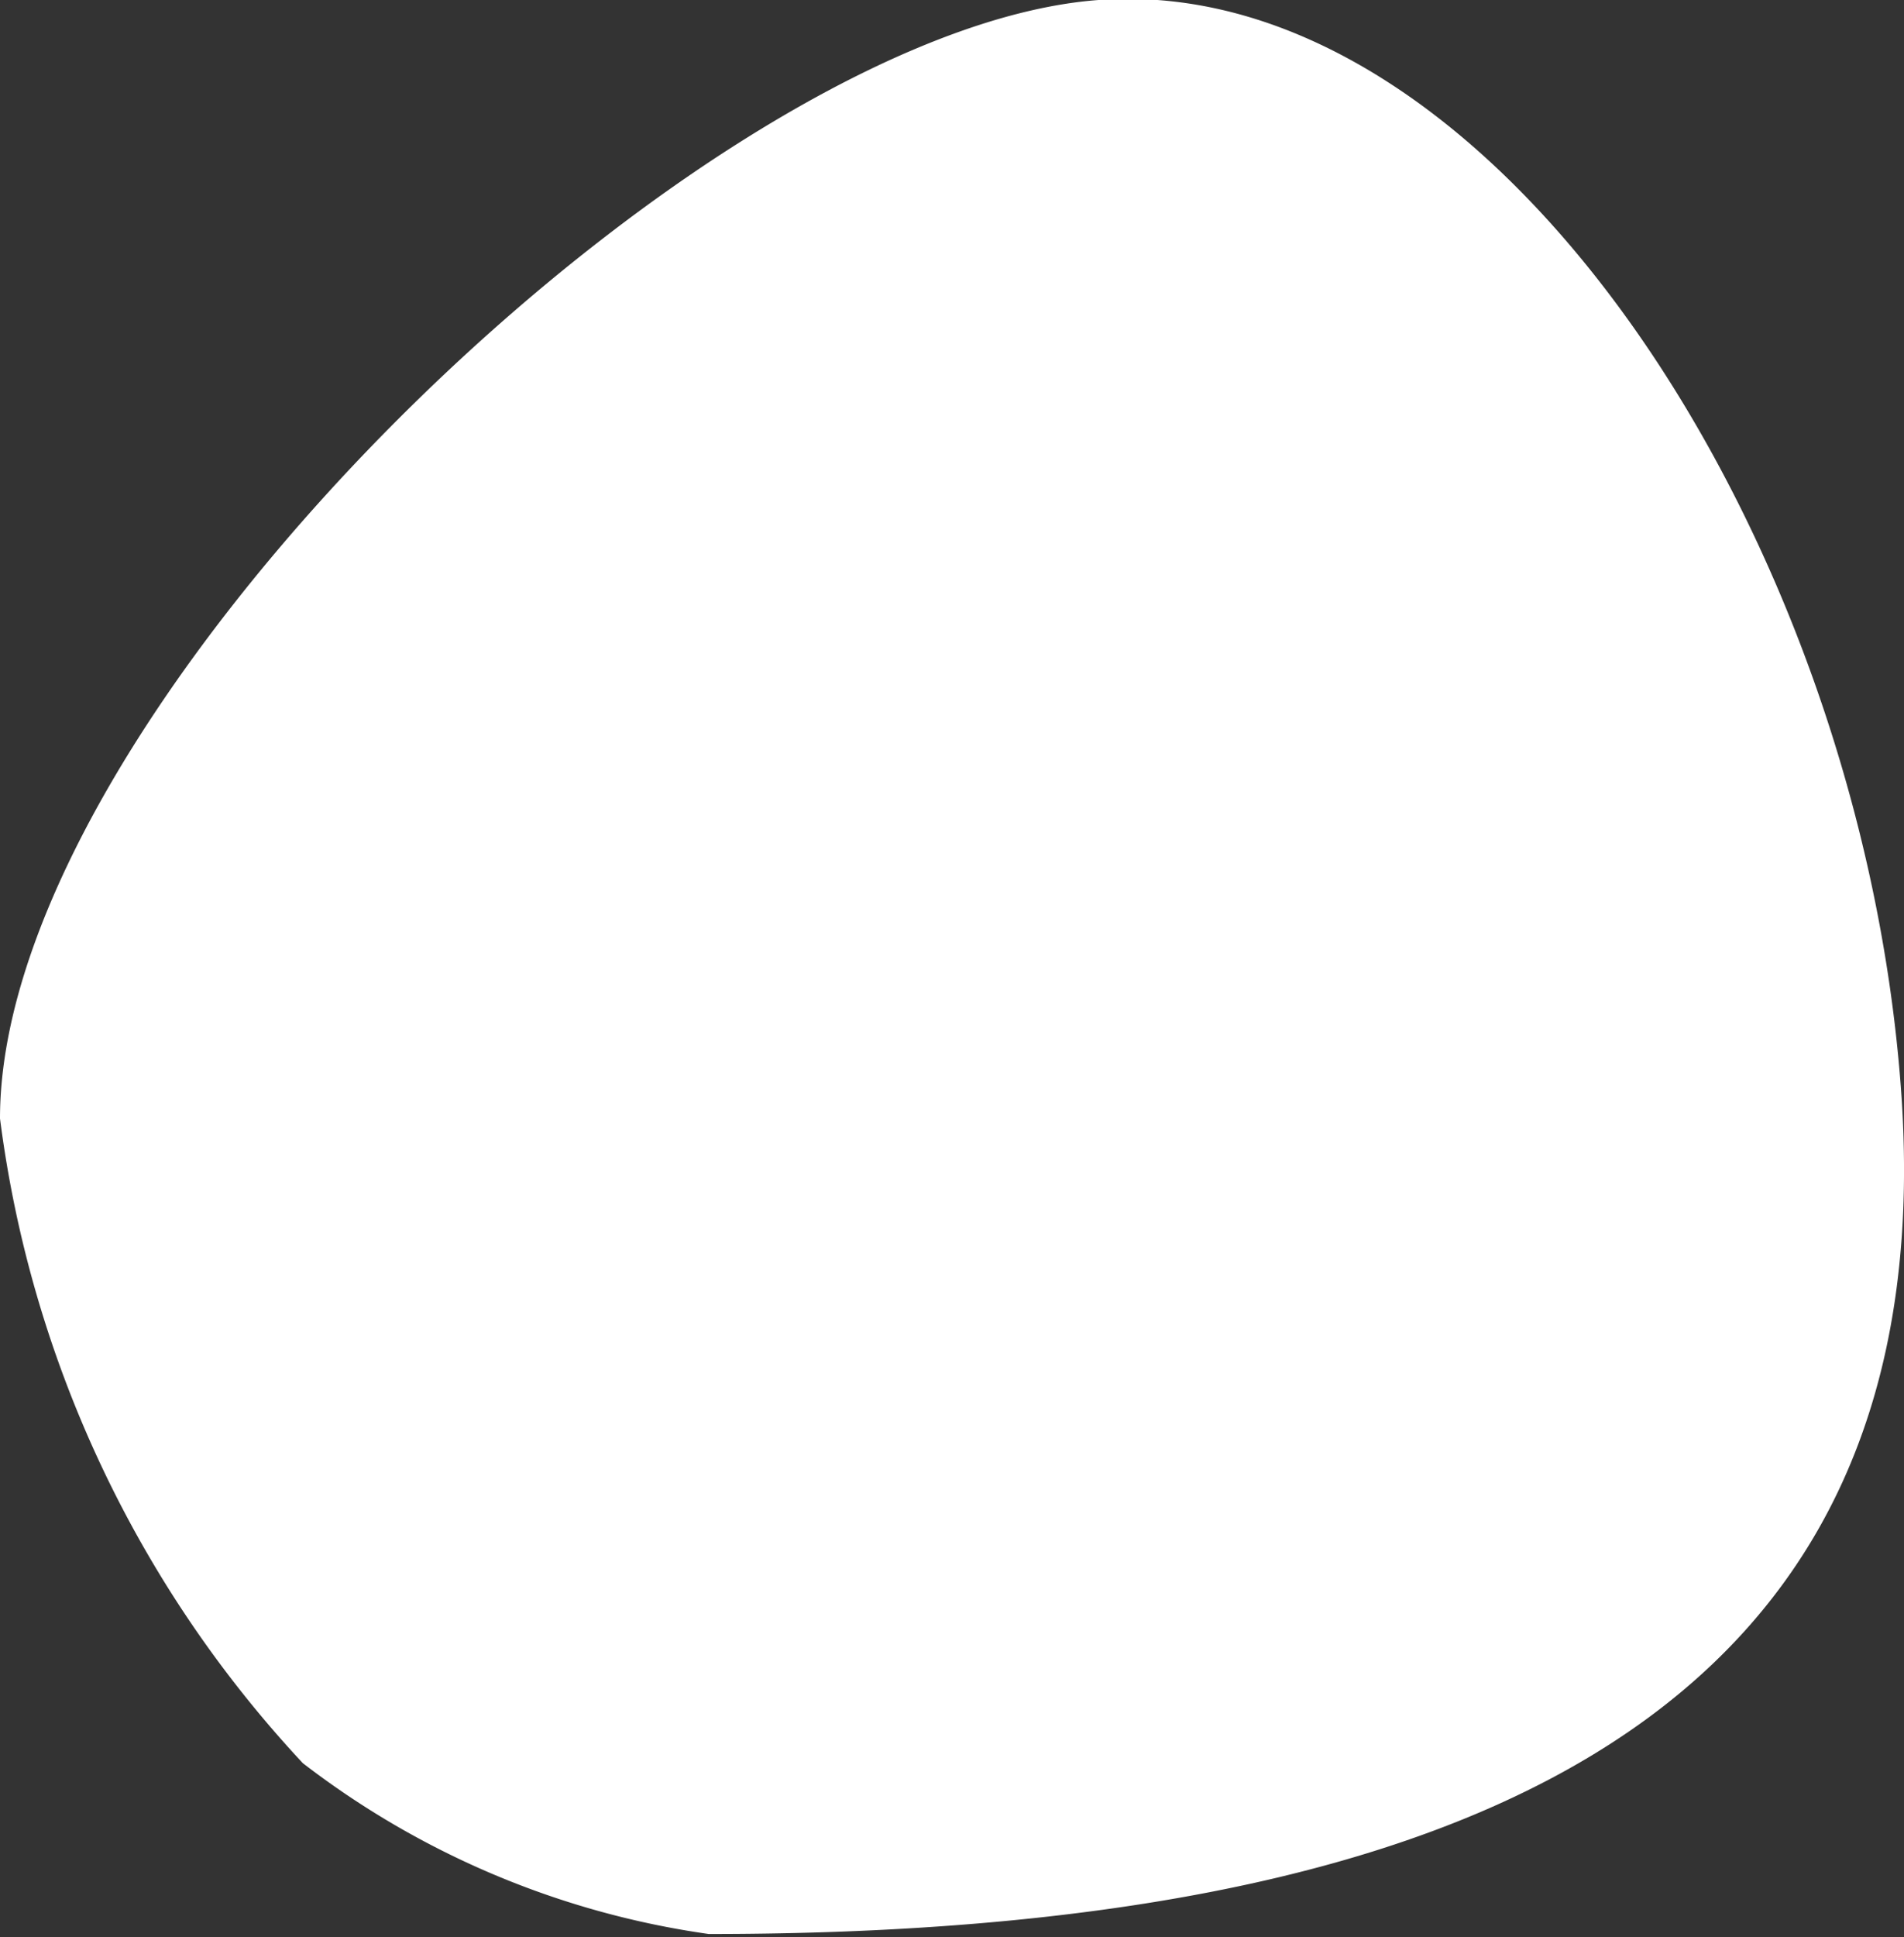 <svg xmlns="http://www.w3.org/2000/svg" viewBox="0 0 5.91 6.01"><rect x="0" y="0" width="5.91" height="6.01" fill="#333333" stroke="none"/><defs><style>.cls-1{fill:#fff;}</style></defs><g id="Layer_2" data-name="Layer 2"><g id="Layer_1-2" data-name="Layer 1"><path class="cls-1" d="M2.2,6A2.68,2.68,0,0,1,.94,5.47a3.6,3.6,0,0,1-.94-2C0,2.19,2.19.09,3.41,0S5.77,1.65,5.9,3.37,4.91,6,2.2,6Z"/></g></g></svg>